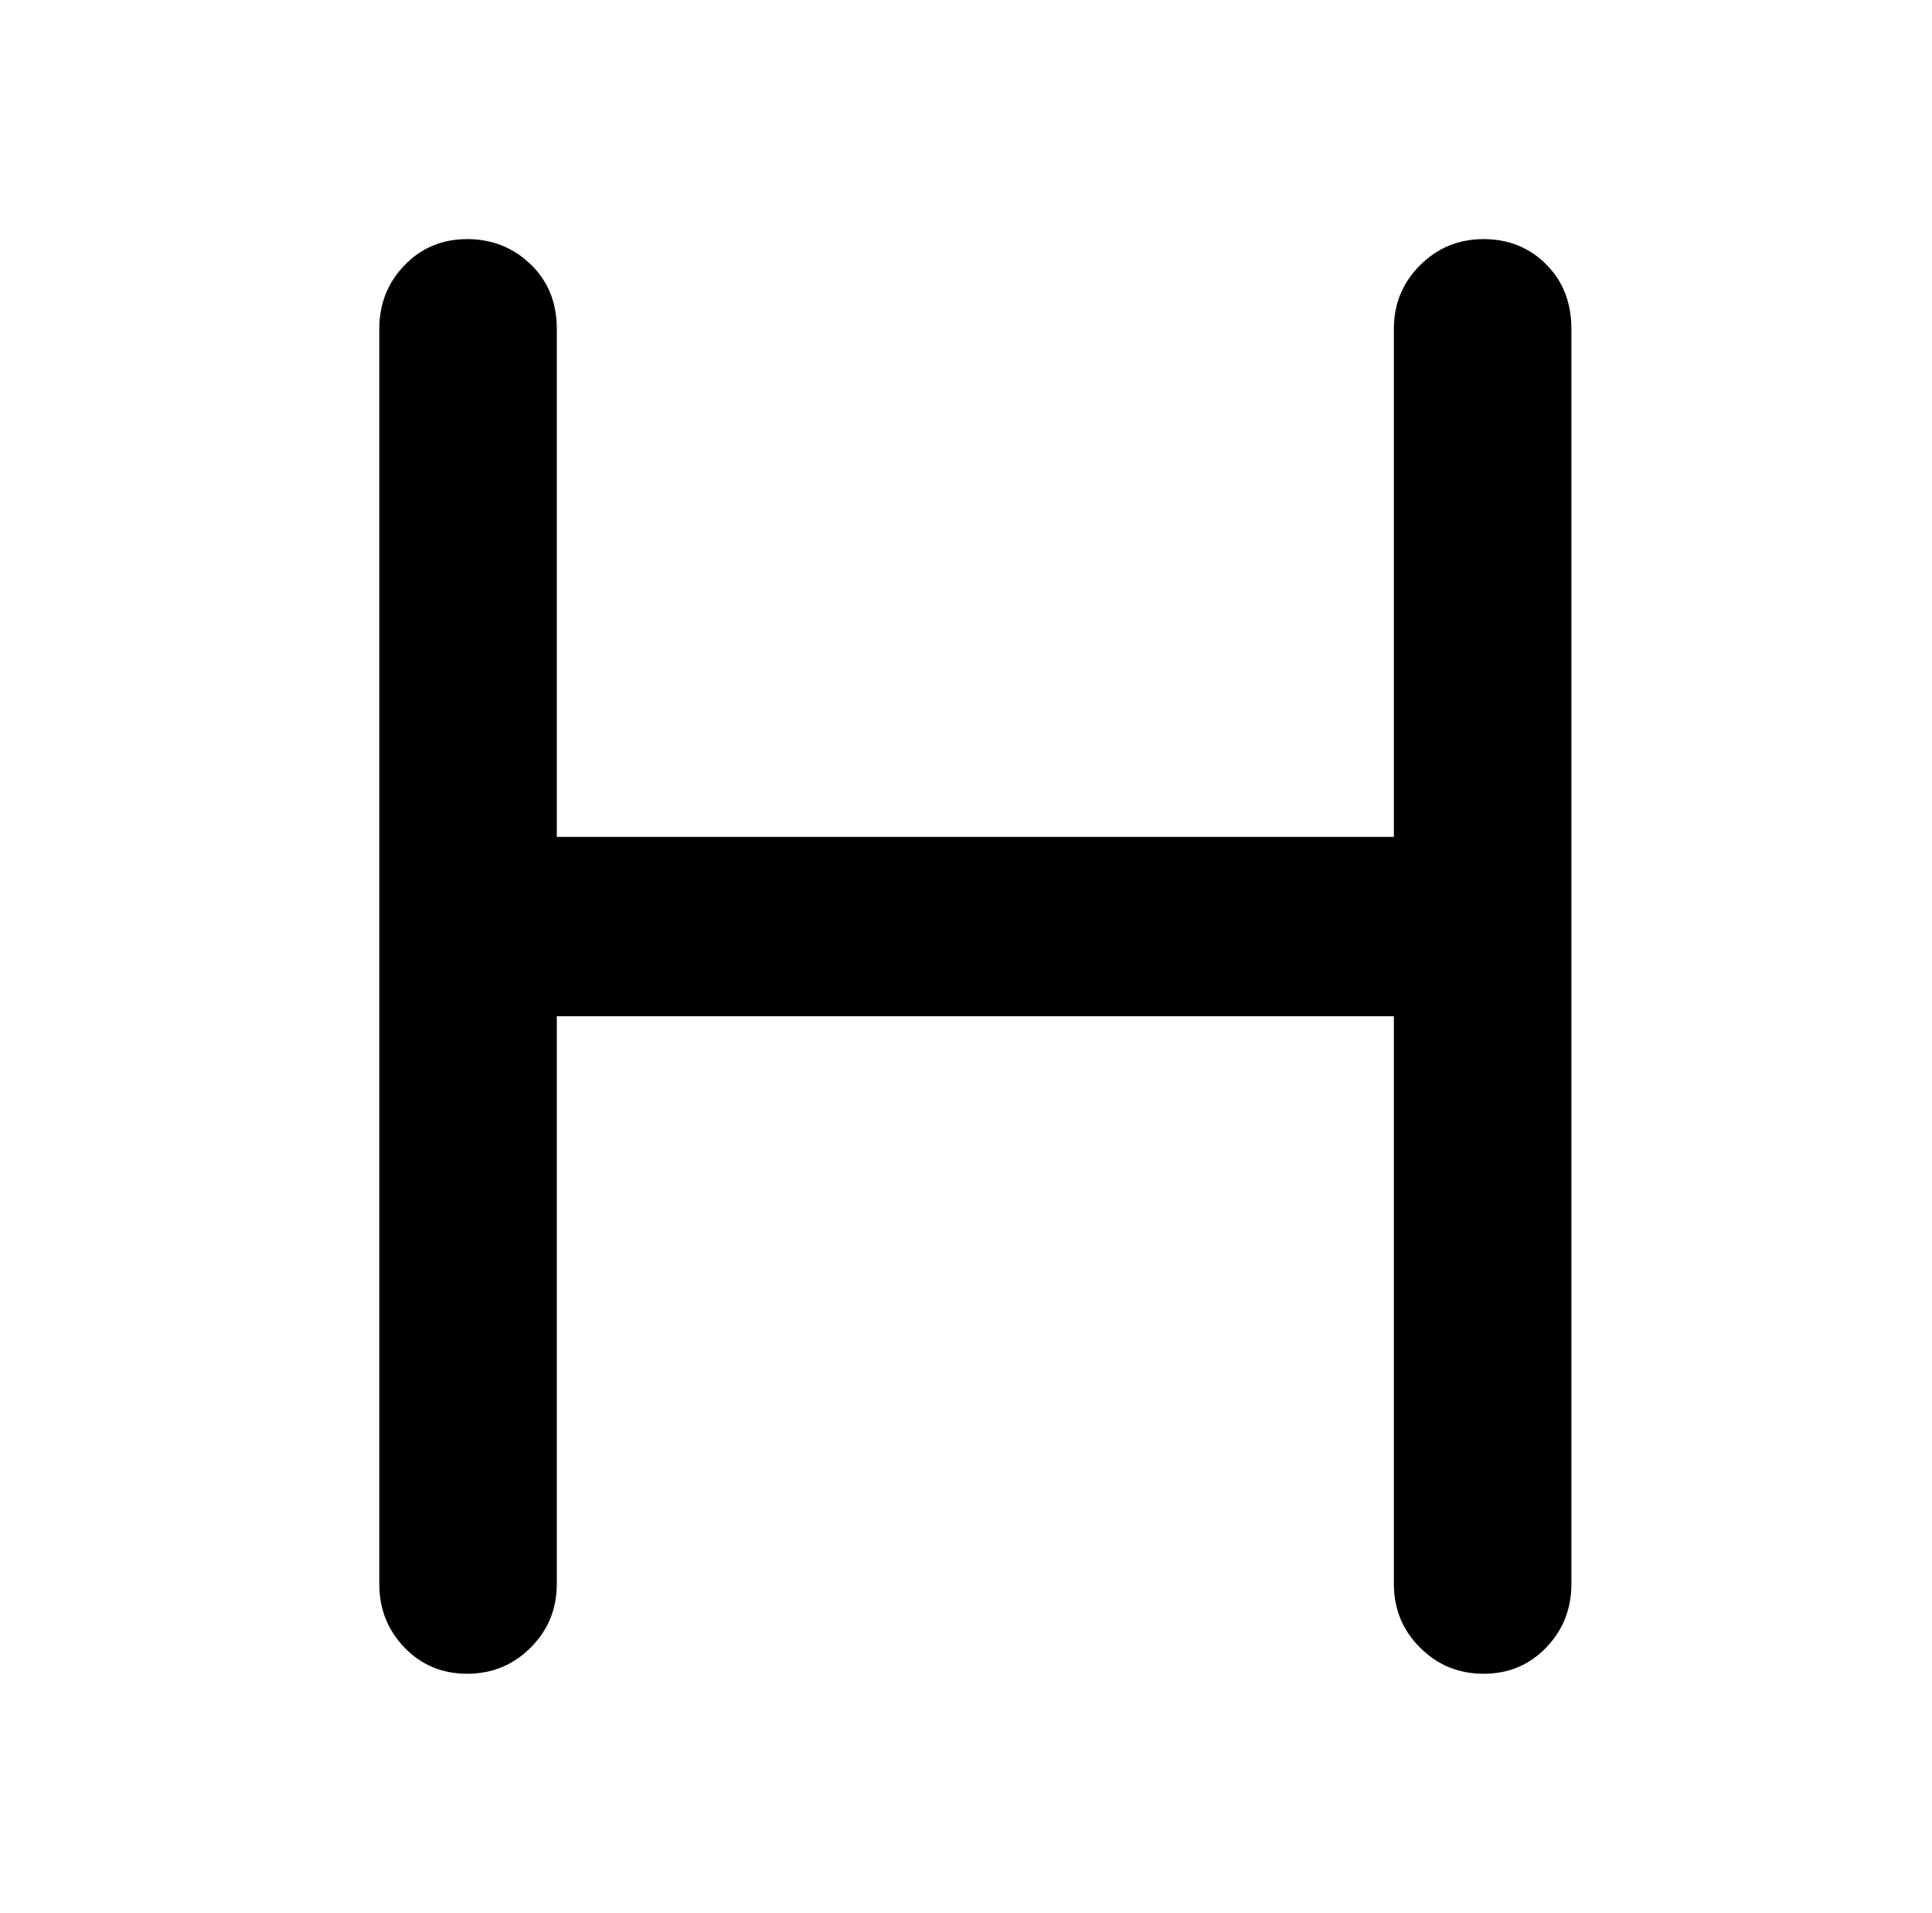 <?xml version="1.0" standalone="no"?>
<!DOCTYPE svg PUBLIC "-//W3C//DTD SVG 1.1//EN" "http://www.w3.org/Graphics/SVG/1.1/DTD/svg11.dtd" >
<svg xmlns="http://www.w3.org/2000/svg" xmlns:xlink="http://www.w3.org/1999/xlink" version="1.1" viewBox="-10 0 1034 1024">
   <path fill="currentColor"
d="M240 128q20 0 34 13.5t14 34.5v272h448v-272q0 -20 14 -34t34 -14t33.5 13.5t13.5 34.5v672q0 20 -13.5 34t-33.5 14t-34 -14t-14 -34v-304h-448v304q0 20 -14 34t-34 14t-33.5 -14t-13.5 -34v-672q0 -20 13.5 -34t33.5 -14z" />
</svg>
